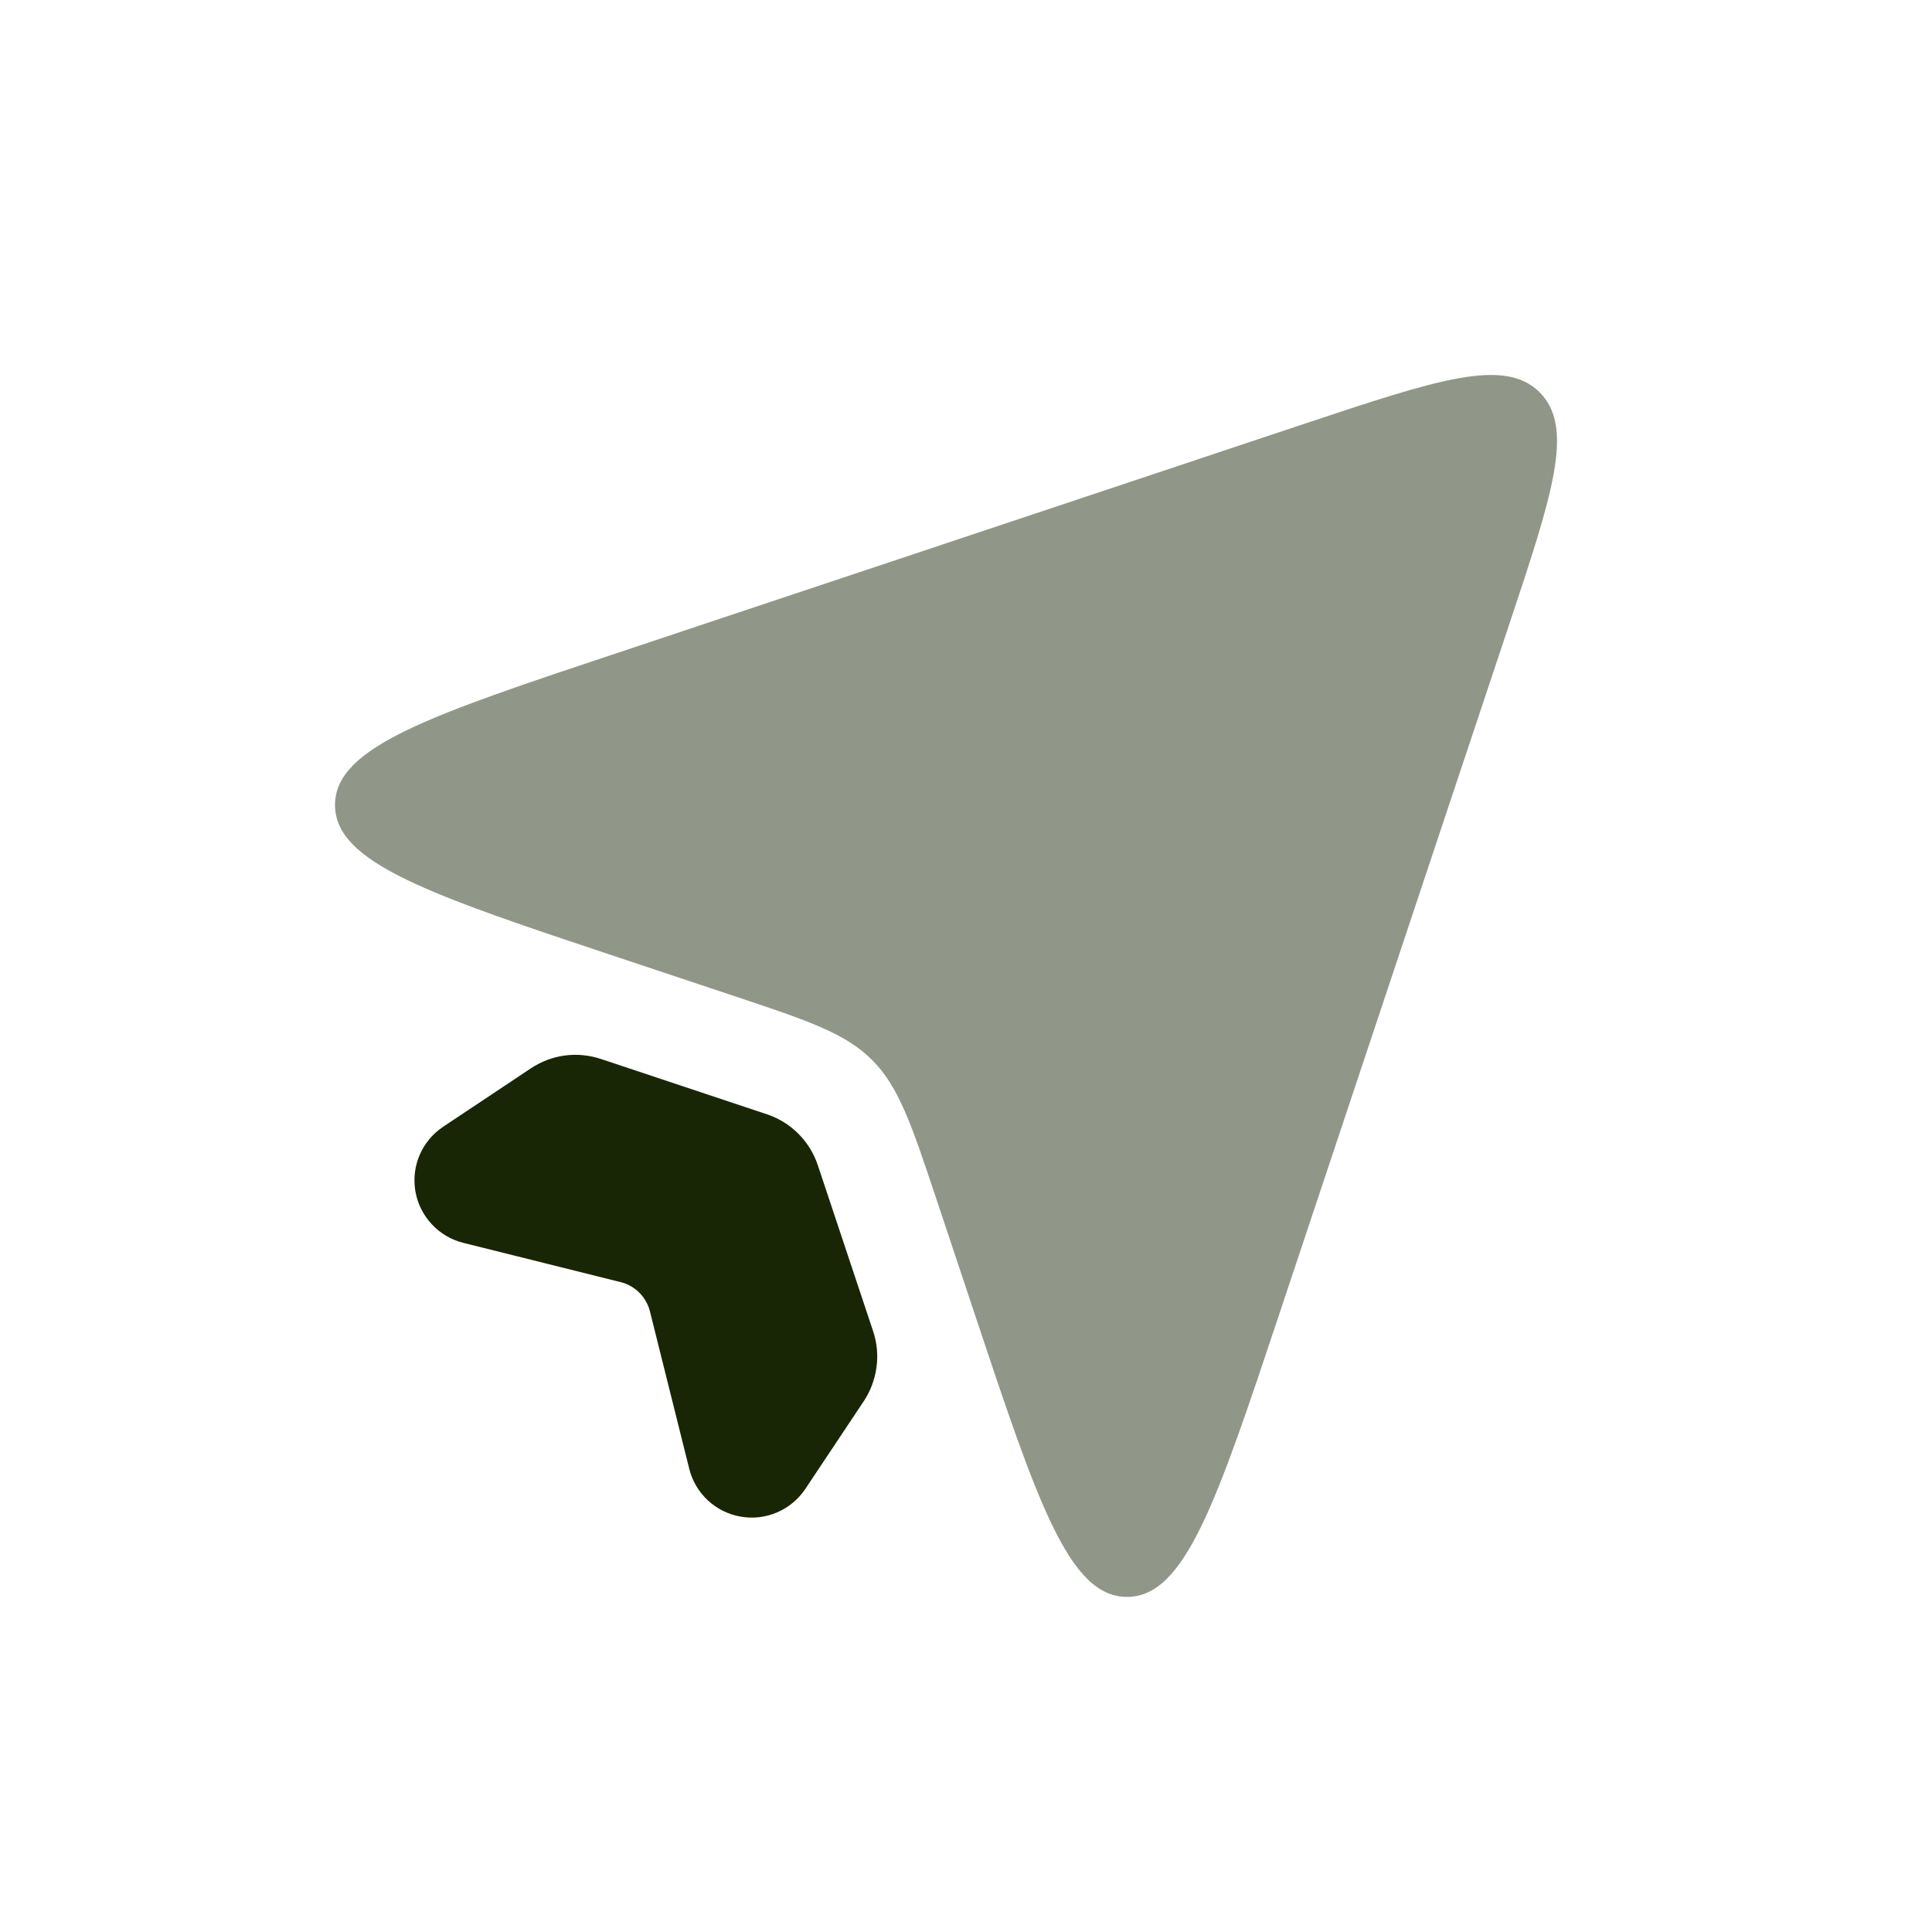 <svg width="24" height="24" viewBox="0 0 24 24" fill="none" xmlns="http://www.w3.org/2000/svg">
<path d="M7.692 11.897L9.102 12.367C10.034 12.677 10.499 12.833 10.833 13.167C11.167 13.501 11.323 13.967 11.633 14.897L12.103 16.307C12.887 18.661 13.279 19.837 14 19.837C14.72 19.837 15.113 18.661 15.897 16.307L18.735 7.795C19.287 6.139 19.563 5.311 19.126 4.874C18.689 4.437 17.861 4.713 16.206 5.264L7.691 8.104C5.34 8.887 4.162 9.279 4.162 10C4.162 10.721 5.339 11.113 7.692 11.897Z" fill="#182605" fill-opacity="0.25"/>
<path d="M7.692 11.897L9.102 12.367C10.034 12.677 10.499 12.833 10.833 13.167C11.167 13.501 11.323 13.967 11.633 14.897L12.103 16.307C12.887 18.661 13.279 19.837 14 19.837C14.72 19.837 15.113 18.661 15.897 16.307L18.735 7.795C19.287 6.139 19.563 5.311 19.126 4.874C18.689 4.437 17.861 4.713 16.206 5.264L7.691 8.104C5.34 8.887 4.162 9.279 4.162 10C4.162 10.721 5.339 11.113 7.692 11.897Z" fill="#182605" fill-opacity="0.3"/>
<path d="M9.527 13.842L7.465 13.155C7.321 13.107 7.167 13.092 7.016 13.112C6.866 13.132 6.722 13.187 6.595 13.271L5.505 13.997C5.376 14.083 5.275 14.204 5.213 14.347C5.152 14.489 5.134 14.646 5.16 14.799C5.187 14.952 5.257 15.094 5.363 15.207C5.468 15.321 5.604 15.401 5.755 15.439L7.71 15.927C7.798 15.949 7.878 15.994 7.942 16.058C8.006 16.122 8.052 16.203 8.074 16.291L8.562 18.246C8.599 18.396 8.68 18.533 8.793 18.638C8.907 18.744 9.049 18.814 9.201 18.84C9.354 18.867 9.511 18.849 9.654 18.787C9.796 18.726 9.918 18.625 10.004 18.496L10.73 17.406C10.814 17.279 10.868 17.135 10.888 16.984C10.909 16.834 10.894 16.68 10.846 16.536L10.159 14.474C10.11 14.327 10.027 14.193 9.917 14.083C9.808 13.974 9.674 13.891 9.527 13.842Z" fill="#182605"/>
</svg>
